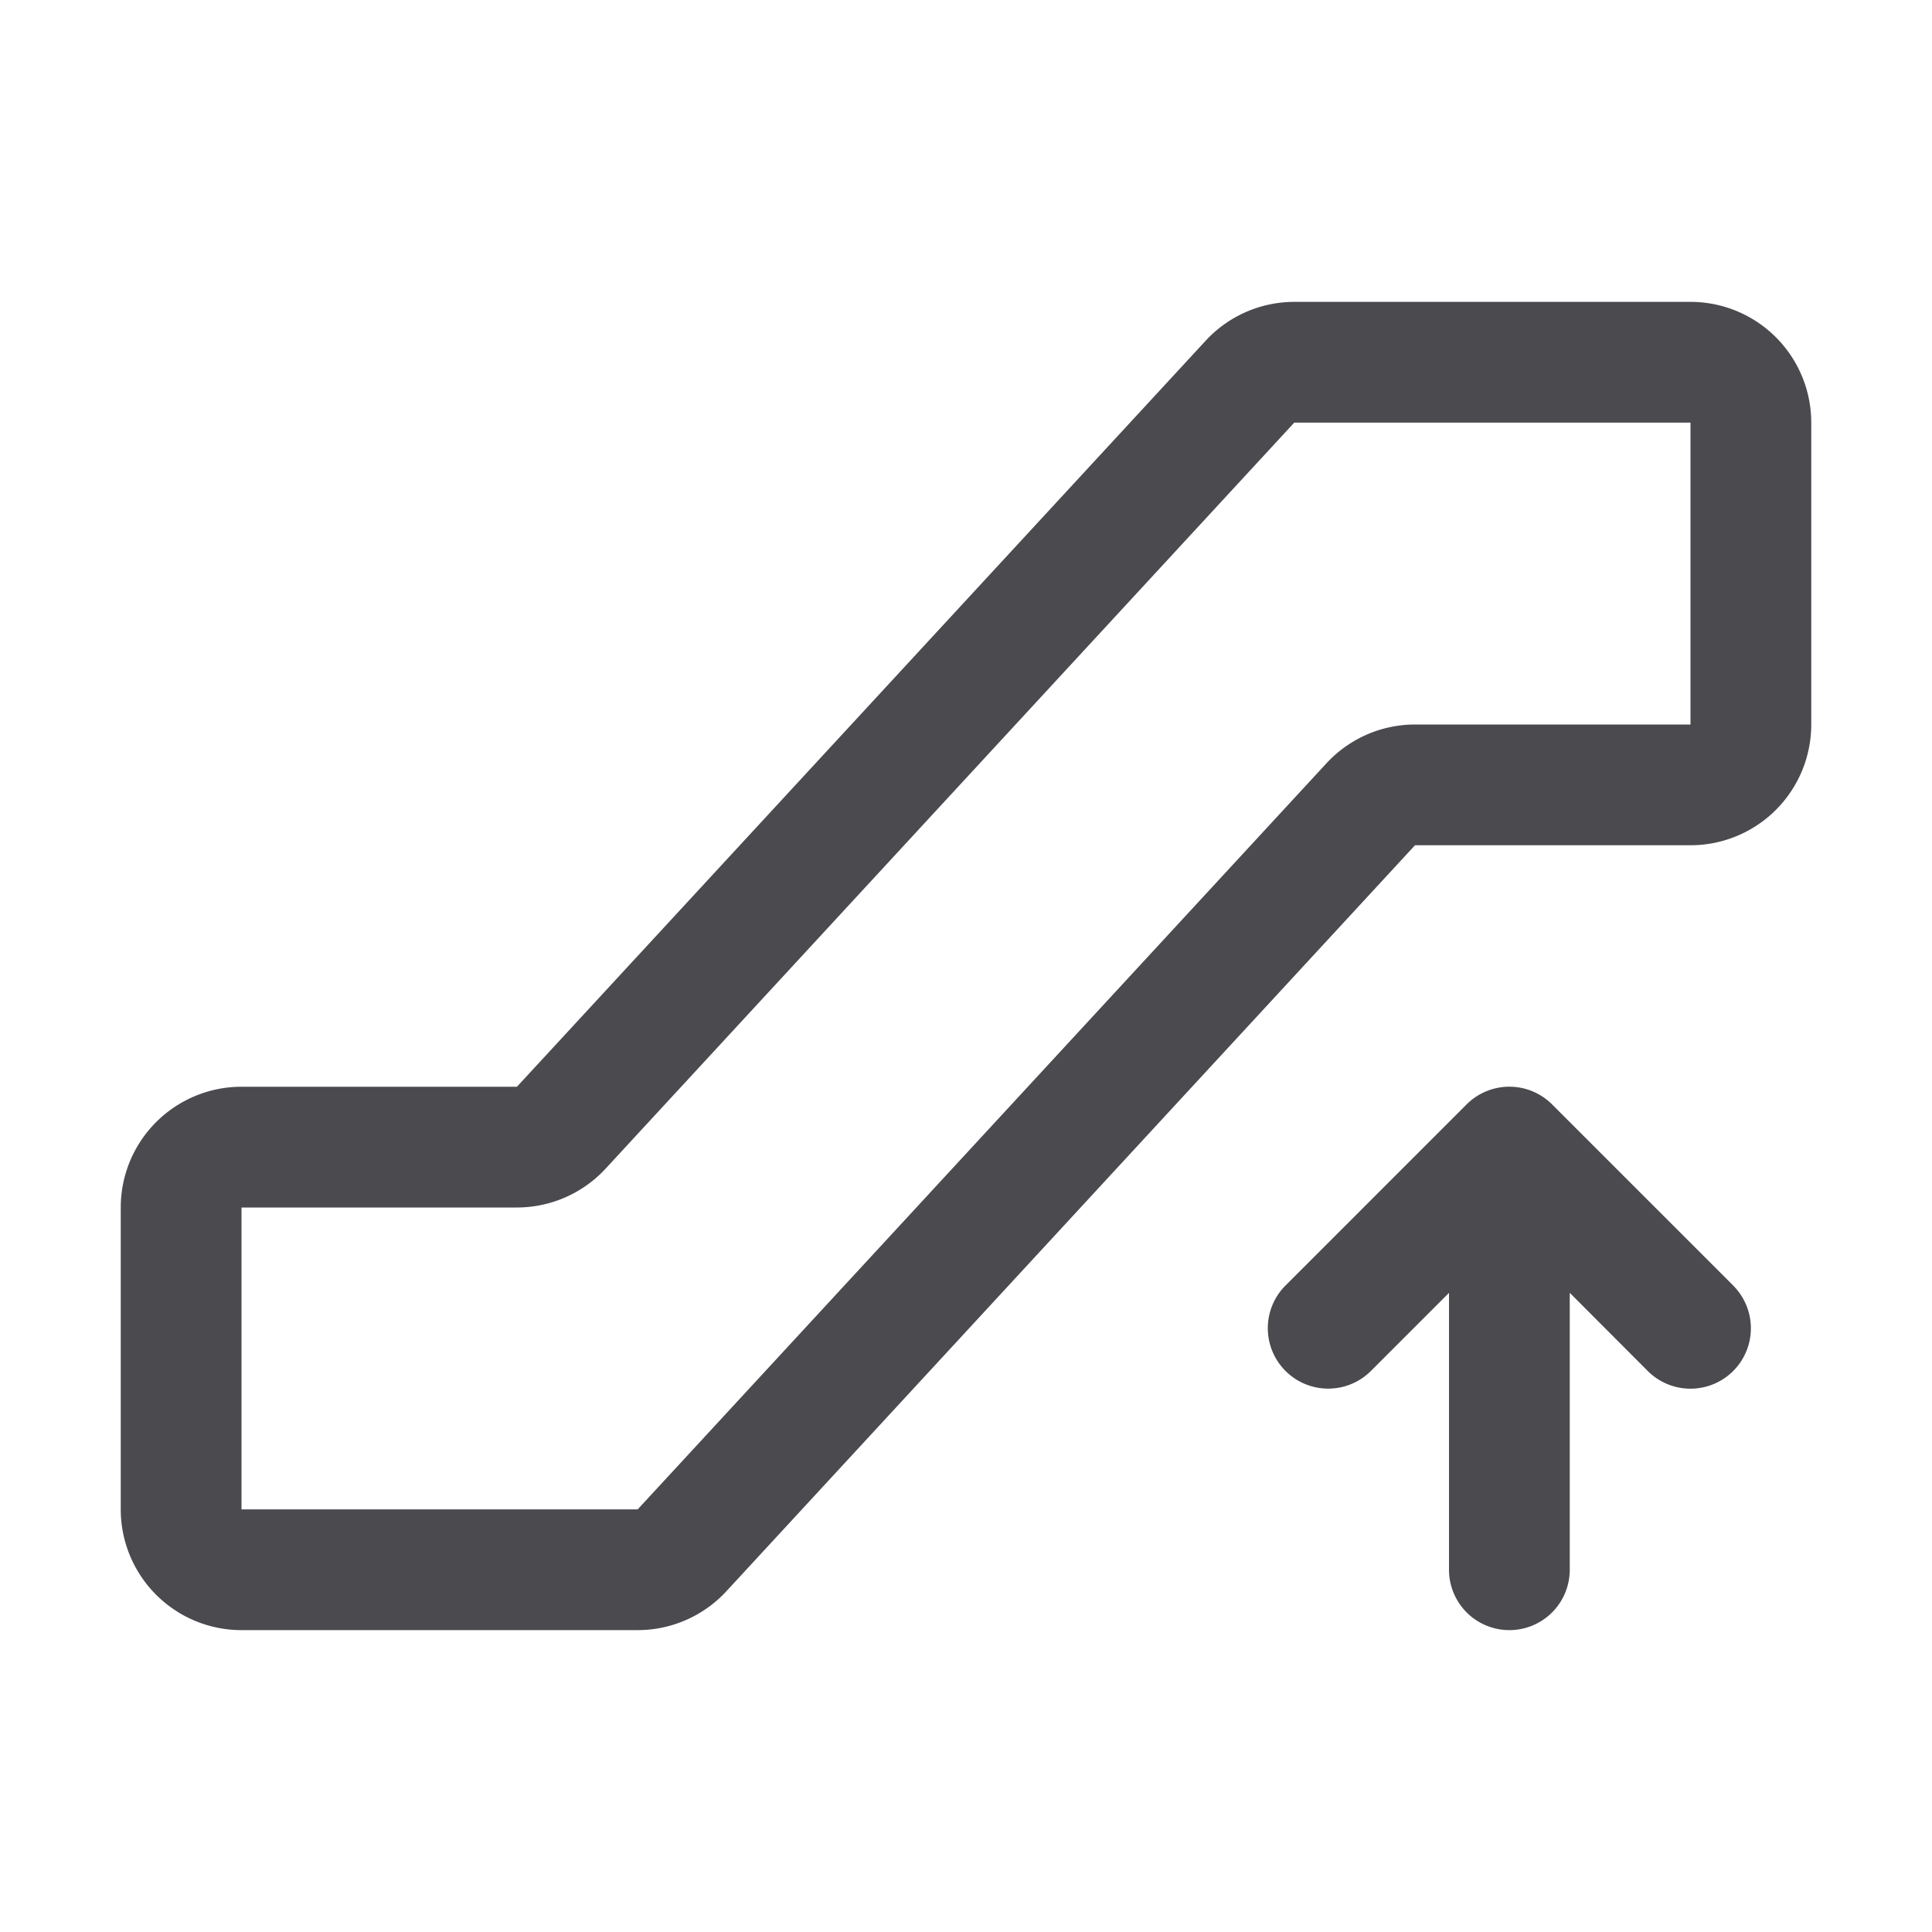 <svg xmlns="http://www.w3.org/2000/svg" width="32" height="32" fill="none" viewBox="0 0 32 32">
  <path fill="#4A4A4F" d="M28 5h-6.563a2 2 0 0 0-1.468.644L8.562 18H4a2 2 0 0 0-2 2v5a2 2 0 0 0 2 2h6.563a2 2 0 0 0 1.468-.644L23.437 14H28a2 2 0 0 0 2-2V7a2 2 0 0 0-2-2Zm0 7h-4.563a2 2 0 0 0-1.468.644L10.562 25H4v-5h4.563a2 2 0 0 0 1.468-.644L21.437 7H28v5Zm.707 9.293a1 1 0 0 1-1.415 1.415L26 21.413V26a1 1 0 0 1-2 0v-4.586l-1.293 1.293a1 1 0 1 1-1.415-1.415l3-3a1.001 1.001 0 0 1 1.415 0l3 3Z"/>
</svg>
